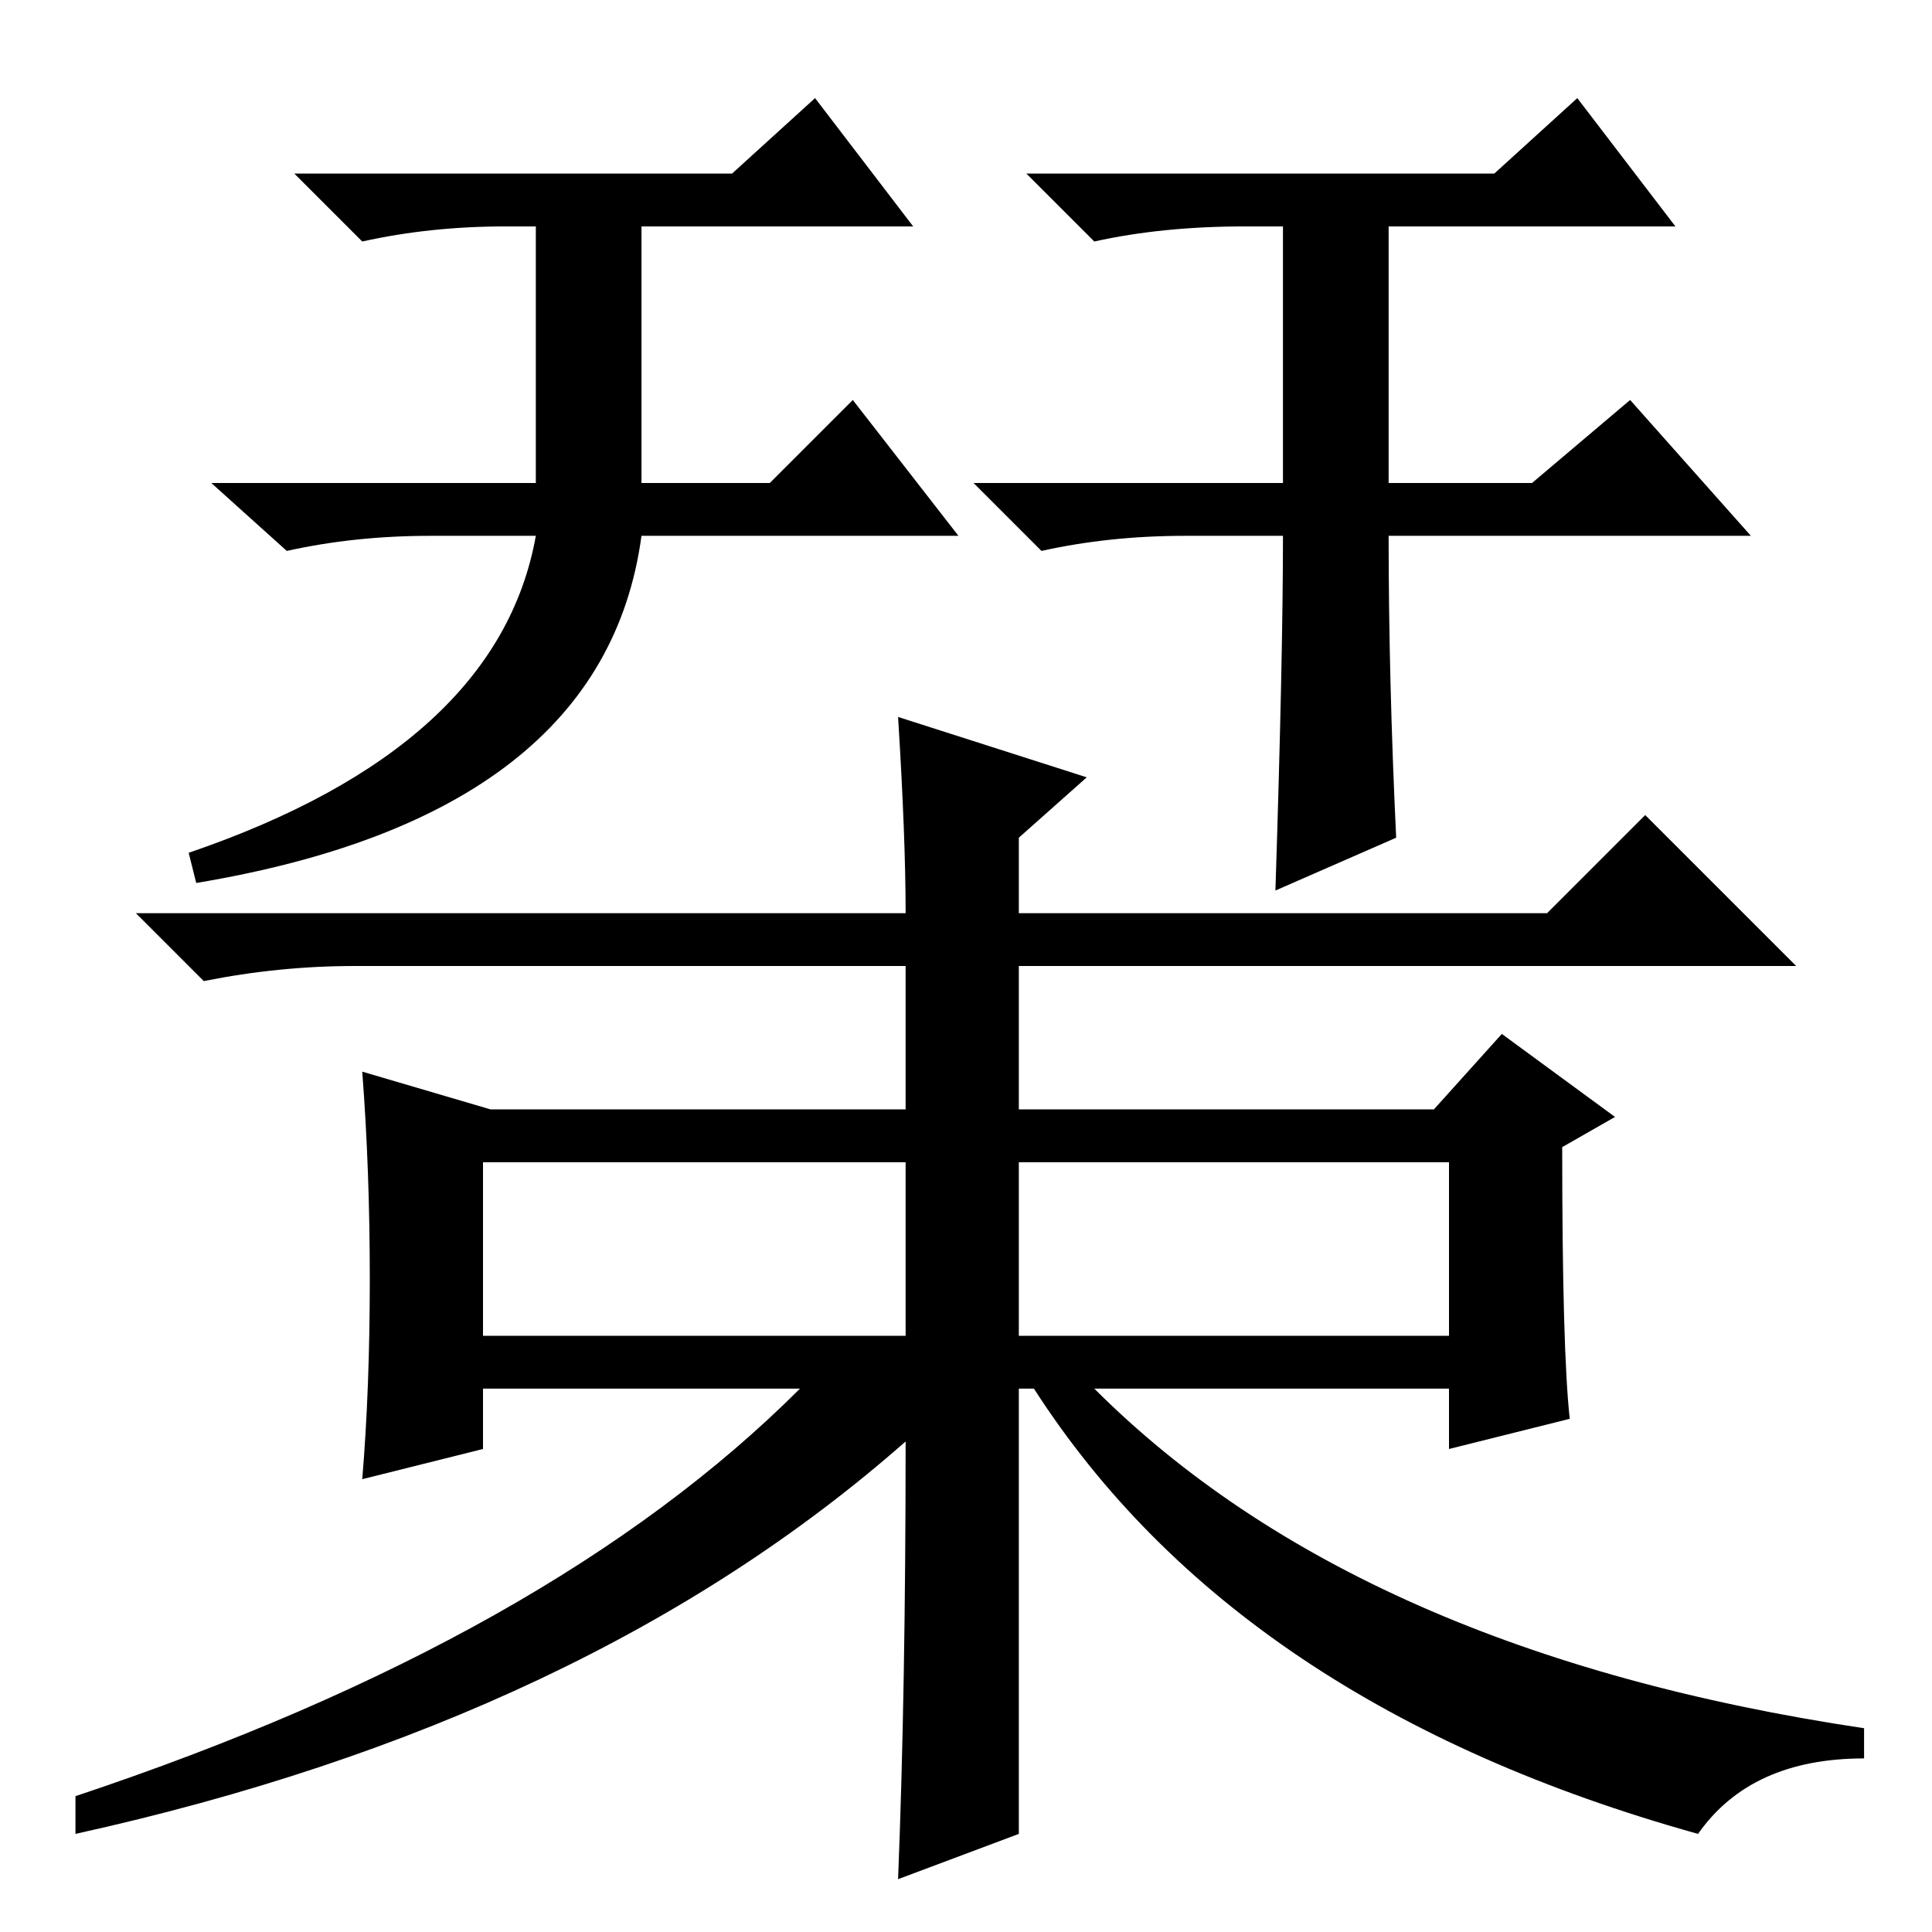<?xml version="1.0" standalone="no"?>
<!DOCTYPE svg PUBLIC "-//W3C//DTD SVG 1.1//EN" "http://www.w3.org/Graphics/SVG/1.1/DTD/svg11.dtd" >
<svg xmlns="http://www.w3.org/2000/svg" xmlns:xlink="http://www.w3.org/1999/xlink" version="1.1" viewBox="0 -36 256 256">
  <g transform="matrix(1 0 0 -1 0 220)">
   <path fill="currentColor"
d="M71 226h-4q-10 0 -19 -2l-9 9h58l11 10l13 -17h-36v-34h17l11 11l14 -18h-42q-5 -37 -59 -46l-1 4q41 14 46 42h-14q-10 0 -19 -2l-10 9h43v34zM185 145l-16 -7q1 31 1 47h-13q-10 0 -19 -2l-9 9h41v34h-5q-11 0 -20 -2l-9 9h62l11 10l13 -17h-38v-34h19l13 11l16 -18
h-48q0 -19 1 -40zM135 79h57v23h-57v-23zM49 86.5q0 14.5 -1 27.5l17 -5h55v19h-73q-10 0 -20 -2l-9 9h102q0 10 -1 26l25 -8l-9 -8v-10h70l13 13l20 -20h-103v-19h55l9 10l15 -11l-7 -4q0 -27 1 -36l-16 -4v8h-47q35 -35 102 -45v-4q-15 0 -22 -10q-61 17 -88 59h-2v-59
l-16 -6q1 25 1 58q-42 -37 -110 -52v5q63 21 96 54h-42v-8l-16 -4q1 12 1 26.5zM64 79h56v23h-56v-23z" />
  </g>

</svg>
